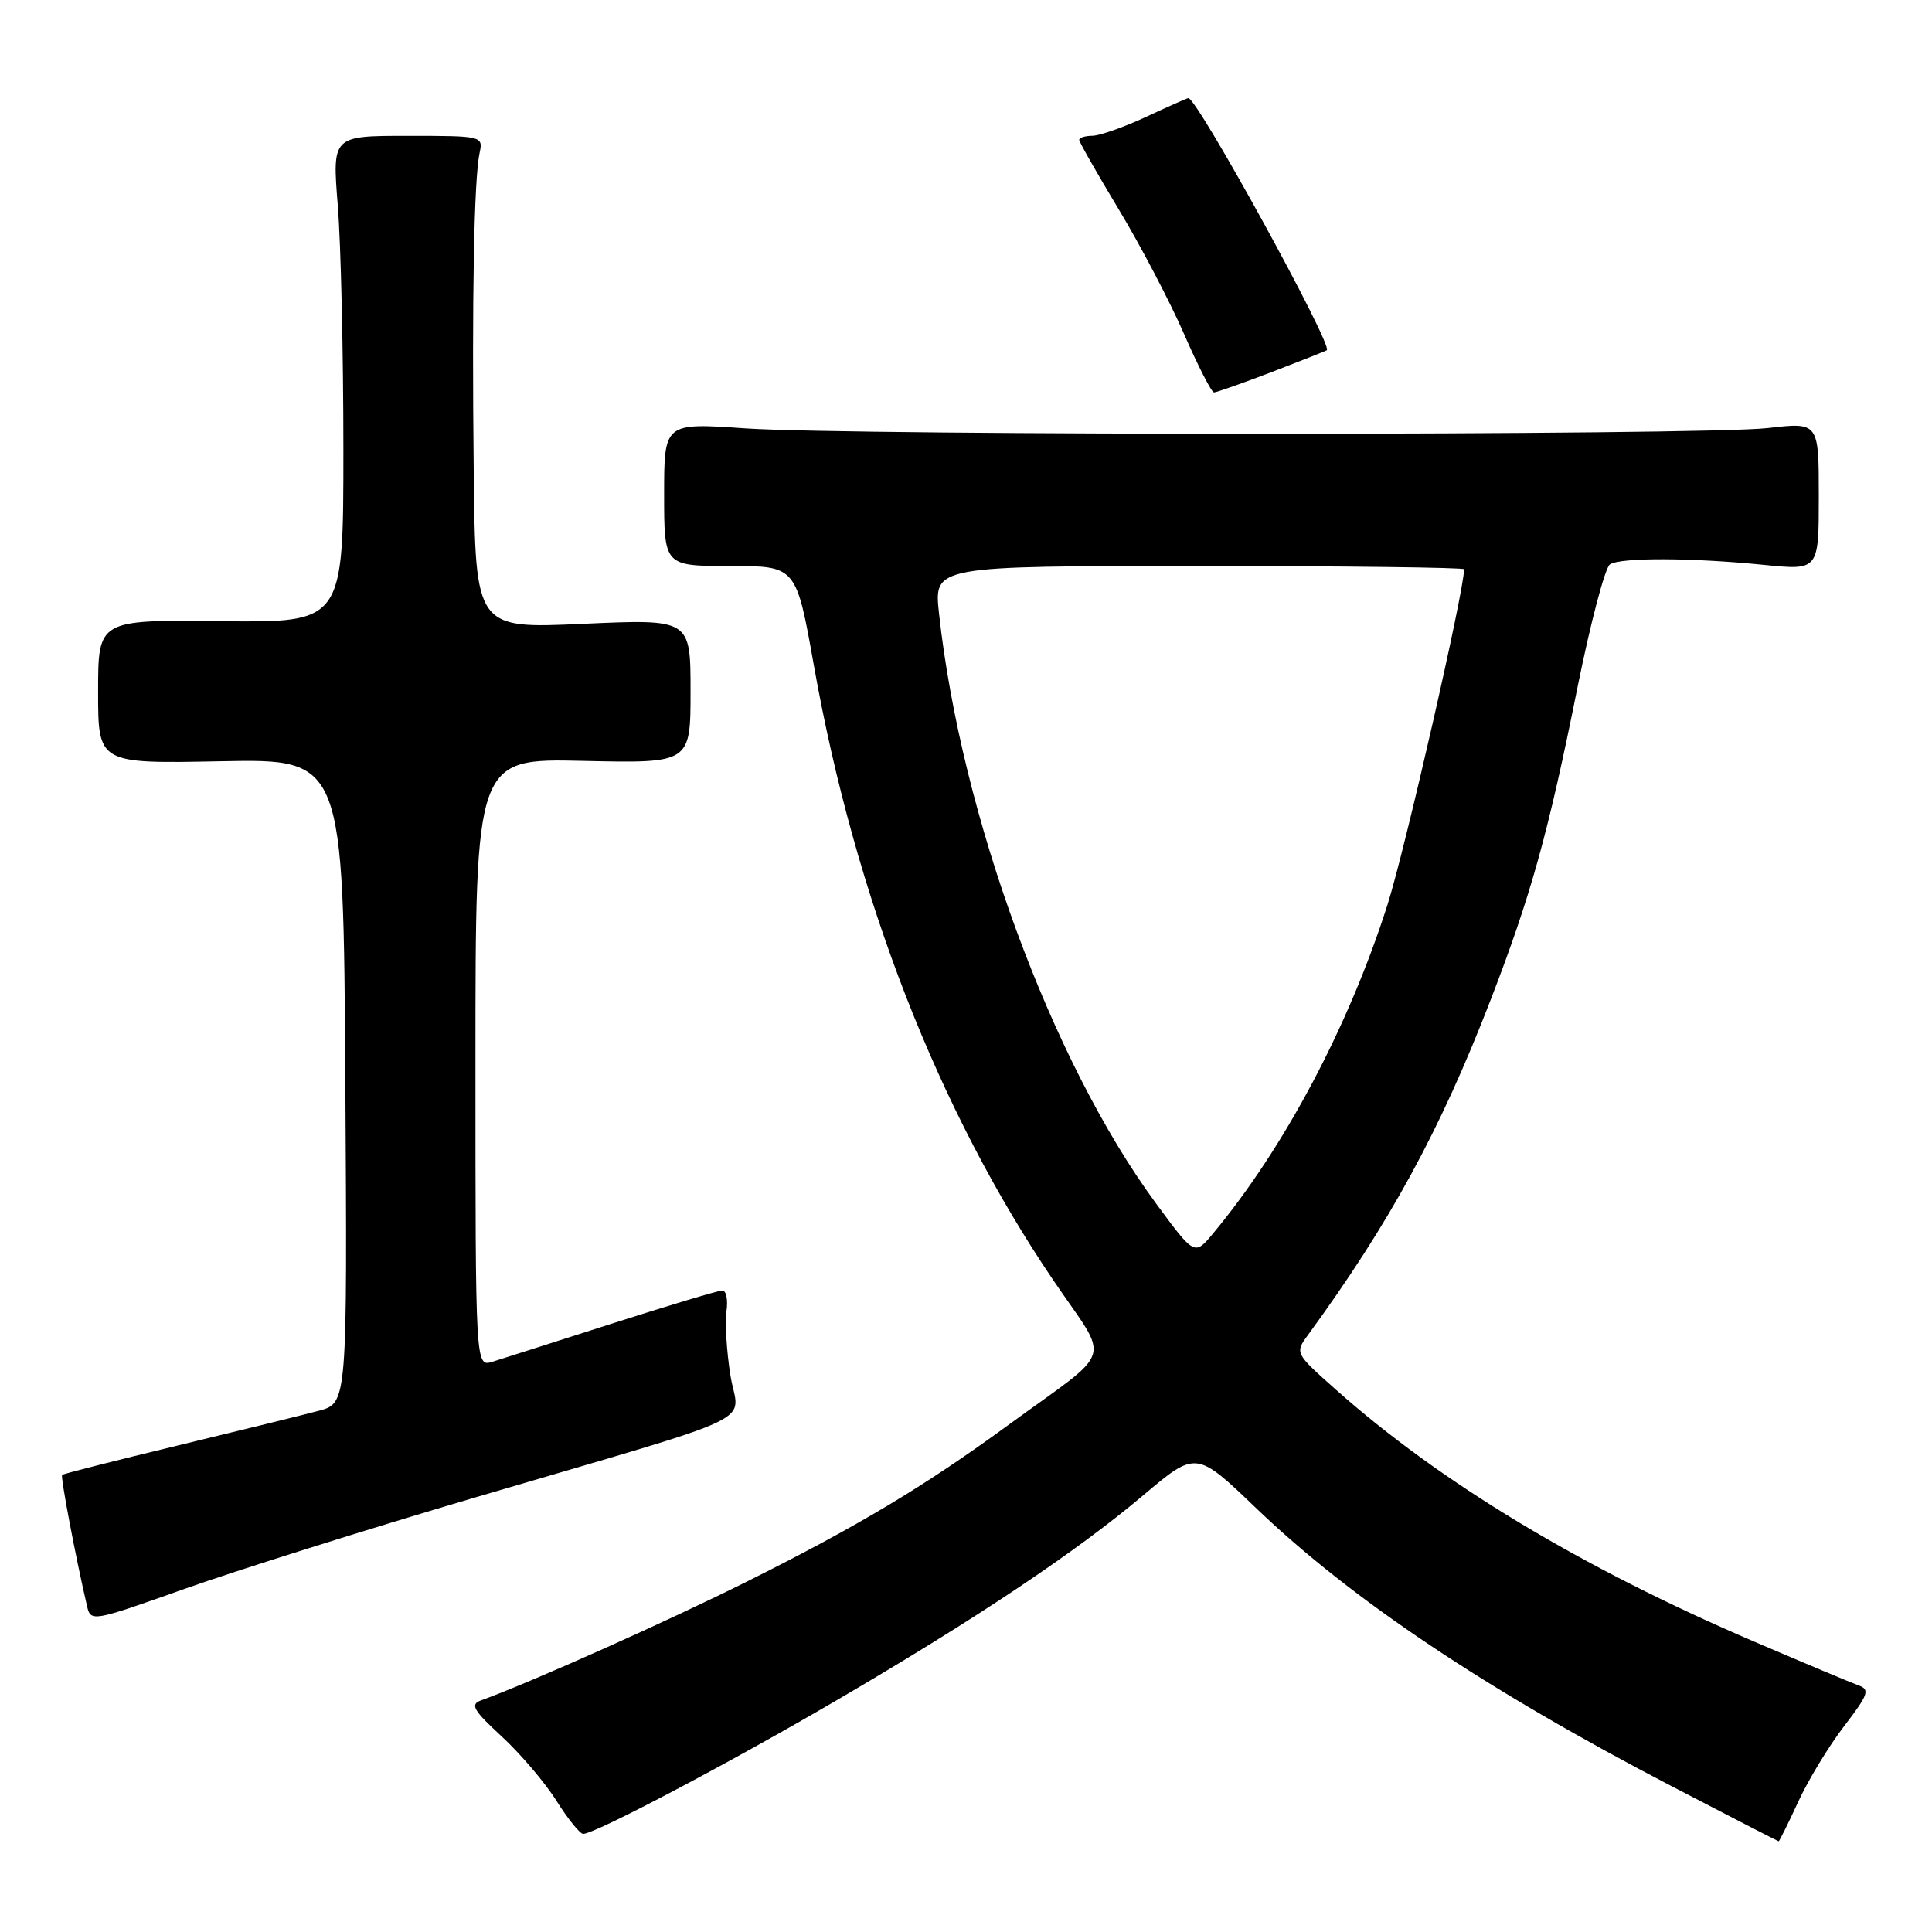 <?xml version="1.0" encoding="UTF-8" standalone="no"?>
<!DOCTYPE svg PUBLIC "-//W3C//DTD SVG 1.1//EN" "http://www.w3.org/Graphics/SVG/1.1/DTD/svg11.dtd" >
<svg xmlns="http://www.w3.org/2000/svg" xmlns:xlink="http://www.w3.org/1999/xlink" version="1.1" viewBox="0 0 256 256">
 <g >
 <path fill="currentColor"
d=" M 238.27 238.75 C 239.60 235.86 242.34 231.35 244.36 228.72 C 247.58 224.52 247.81 223.87 246.26 223.32 C 245.29 222.97 239.06 220.36 232.41 217.51 C 209.60 207.73 190.86 196.45 177.03 184.15 C 171.59 179.32 171.57 179.28 173.31 176.90 C 184.17 162.02 190.85 149.75 197.50 132.53 C 202.86 118.66 205.14 110.47 209.04 91.01 C 210.76 82.49 212.68 75.19 213.33 74.78 C 214.78 73.85 224.14 73.89 233.75 74.85 C 241.00 75.58 241.00 75.58 241.00 65.76 C 241.00 55.94 241.00 55.94 234.25 56.72 C 225.65 57.71 113.04 57.74 98.75 56.76 C 88.00 56.02 88.00 56.02 88.00 65.51 C 88.00 75.00 88.00 75.00 96.75 75.00 C 105.50 75.00 105.50 75.00 107.85 88.22 C 113.32 118.92 124.31 147.14 139.57 169.64 C 147.15 180.83 147.93 178.36 133.50 188.90 C 122.48 196.95 113.64 202.24 99.00 209.55 C 88.48 214.81 70.29 222.94 63.74 225.31 C 62.27 225.84 62.70 226.61 66.46 230.07 C 68.93 232.35 72.20 236.18 73.72 238.60 C 75.25 241.02 76.85 243.00 77.27 243.00 C 78.83 243.00 96.42 233.73 110.75 225.36 C 129.41 214.45 142.58 205.65 151.50 198.12 C 158.50 192.22 158.50 192.22 166.50 199.89 C 179.11 211.97 196.99 223.93 221.50 236.68 C 229.20 240.68 235.58 243.97 235.68 243.98 C 235.77 243.99 236.94 241.64 238.27 238.75 Z  M 62.79 198.47 C 102.14 186.87 97.84 188.92 96.78 182.22 C 96.28 179.07 96.05 175.26 96.26 173.75 C 96.48 172.24 96.23 171.00 95.71 171.00 C 95.19 171.00 88.63 172.97 81.13 175.37 C 73.63 177.77 66.49 180.06 65.25 180.44 C 63.00 181.13 63.00 181.13 63.00 140.82 C 63.00 100.50 63.00 100.50 77.25 100.82 C 91.50 101.14 91.50 101.14 91.50 91.58 C 91.50 82.02 91.50 82.02 77.25 82.66 C 63.00 83.31 63.00 83.31 62.77 62.41 C 62.52 39.38 62.81 23.71 63.55 20.25 C 64.03 18.03 63.89 18.00 54.03 18.00 C 44.02 18.00 44.02 18.00 44.76 27.25 C 45.17 32.34 45.50 46.85 45.50 59.50 C 45.50 82.50 45.50 82.50 29.25 82.31 C 13.00 82.12 13.00 82.12 13.00 91.65 C 13.00 101.19 13.00 101.19 29.25 100.87 C 45.50 100.55 45.50 100.55 45.76 143.23 C 46.02 185.92 46.02 185.92 42.26 186.93 C 40.19 187.48 31.75 189.56 23.50 191.55 C 15.25 193.54 8.38 195.29 8.23 195.43 C 8.00 195.67 9.99 206.18 11.51 212.72 C 12.02 214.94 12.08 214.93 24.55 210.50 C 31.44 208.06 48.65 202.64 62.79 198.47 Z  M 168.48 49.31 C 172.34 47.83 175.64 46.52 175.81 46.41 C 176.69 45.84 158.66 13.00 157.46 13.00 C 157.32 13.00 154.79 14.12 151.85 15.49 C 148.91 16.86 145.71 17.98 144.75 17.99 C 143.79 18.00 143.00 18.24 143.00 18.53 C 143.00 18.82 145.37 22.98 148.26 27.78 C 151.15 32.57 155.03 39.99 156.89 44.25 C 158.75 48.51 160.54 52.00 160.86 52.00 C 161.18 52.00 164.61 50.79 168.48 49.31 Z  M 153.17 159.45 C 139.31 140.61 127.35 108.07 124.42 81.25 C 123.74 75.00 123.74 75.00 158.87 75.00 C 178.19 75.00 194.00 75.20 194.00 75.43 C 194.00 78.30 186.18 112.56 183.86 119.85 C 178.72 136.00 170.16 152.13 160.73 163.45 C 158.28 166.39 158.28 166.39 153.17 159.45 Z "/>
</g>
</svg>